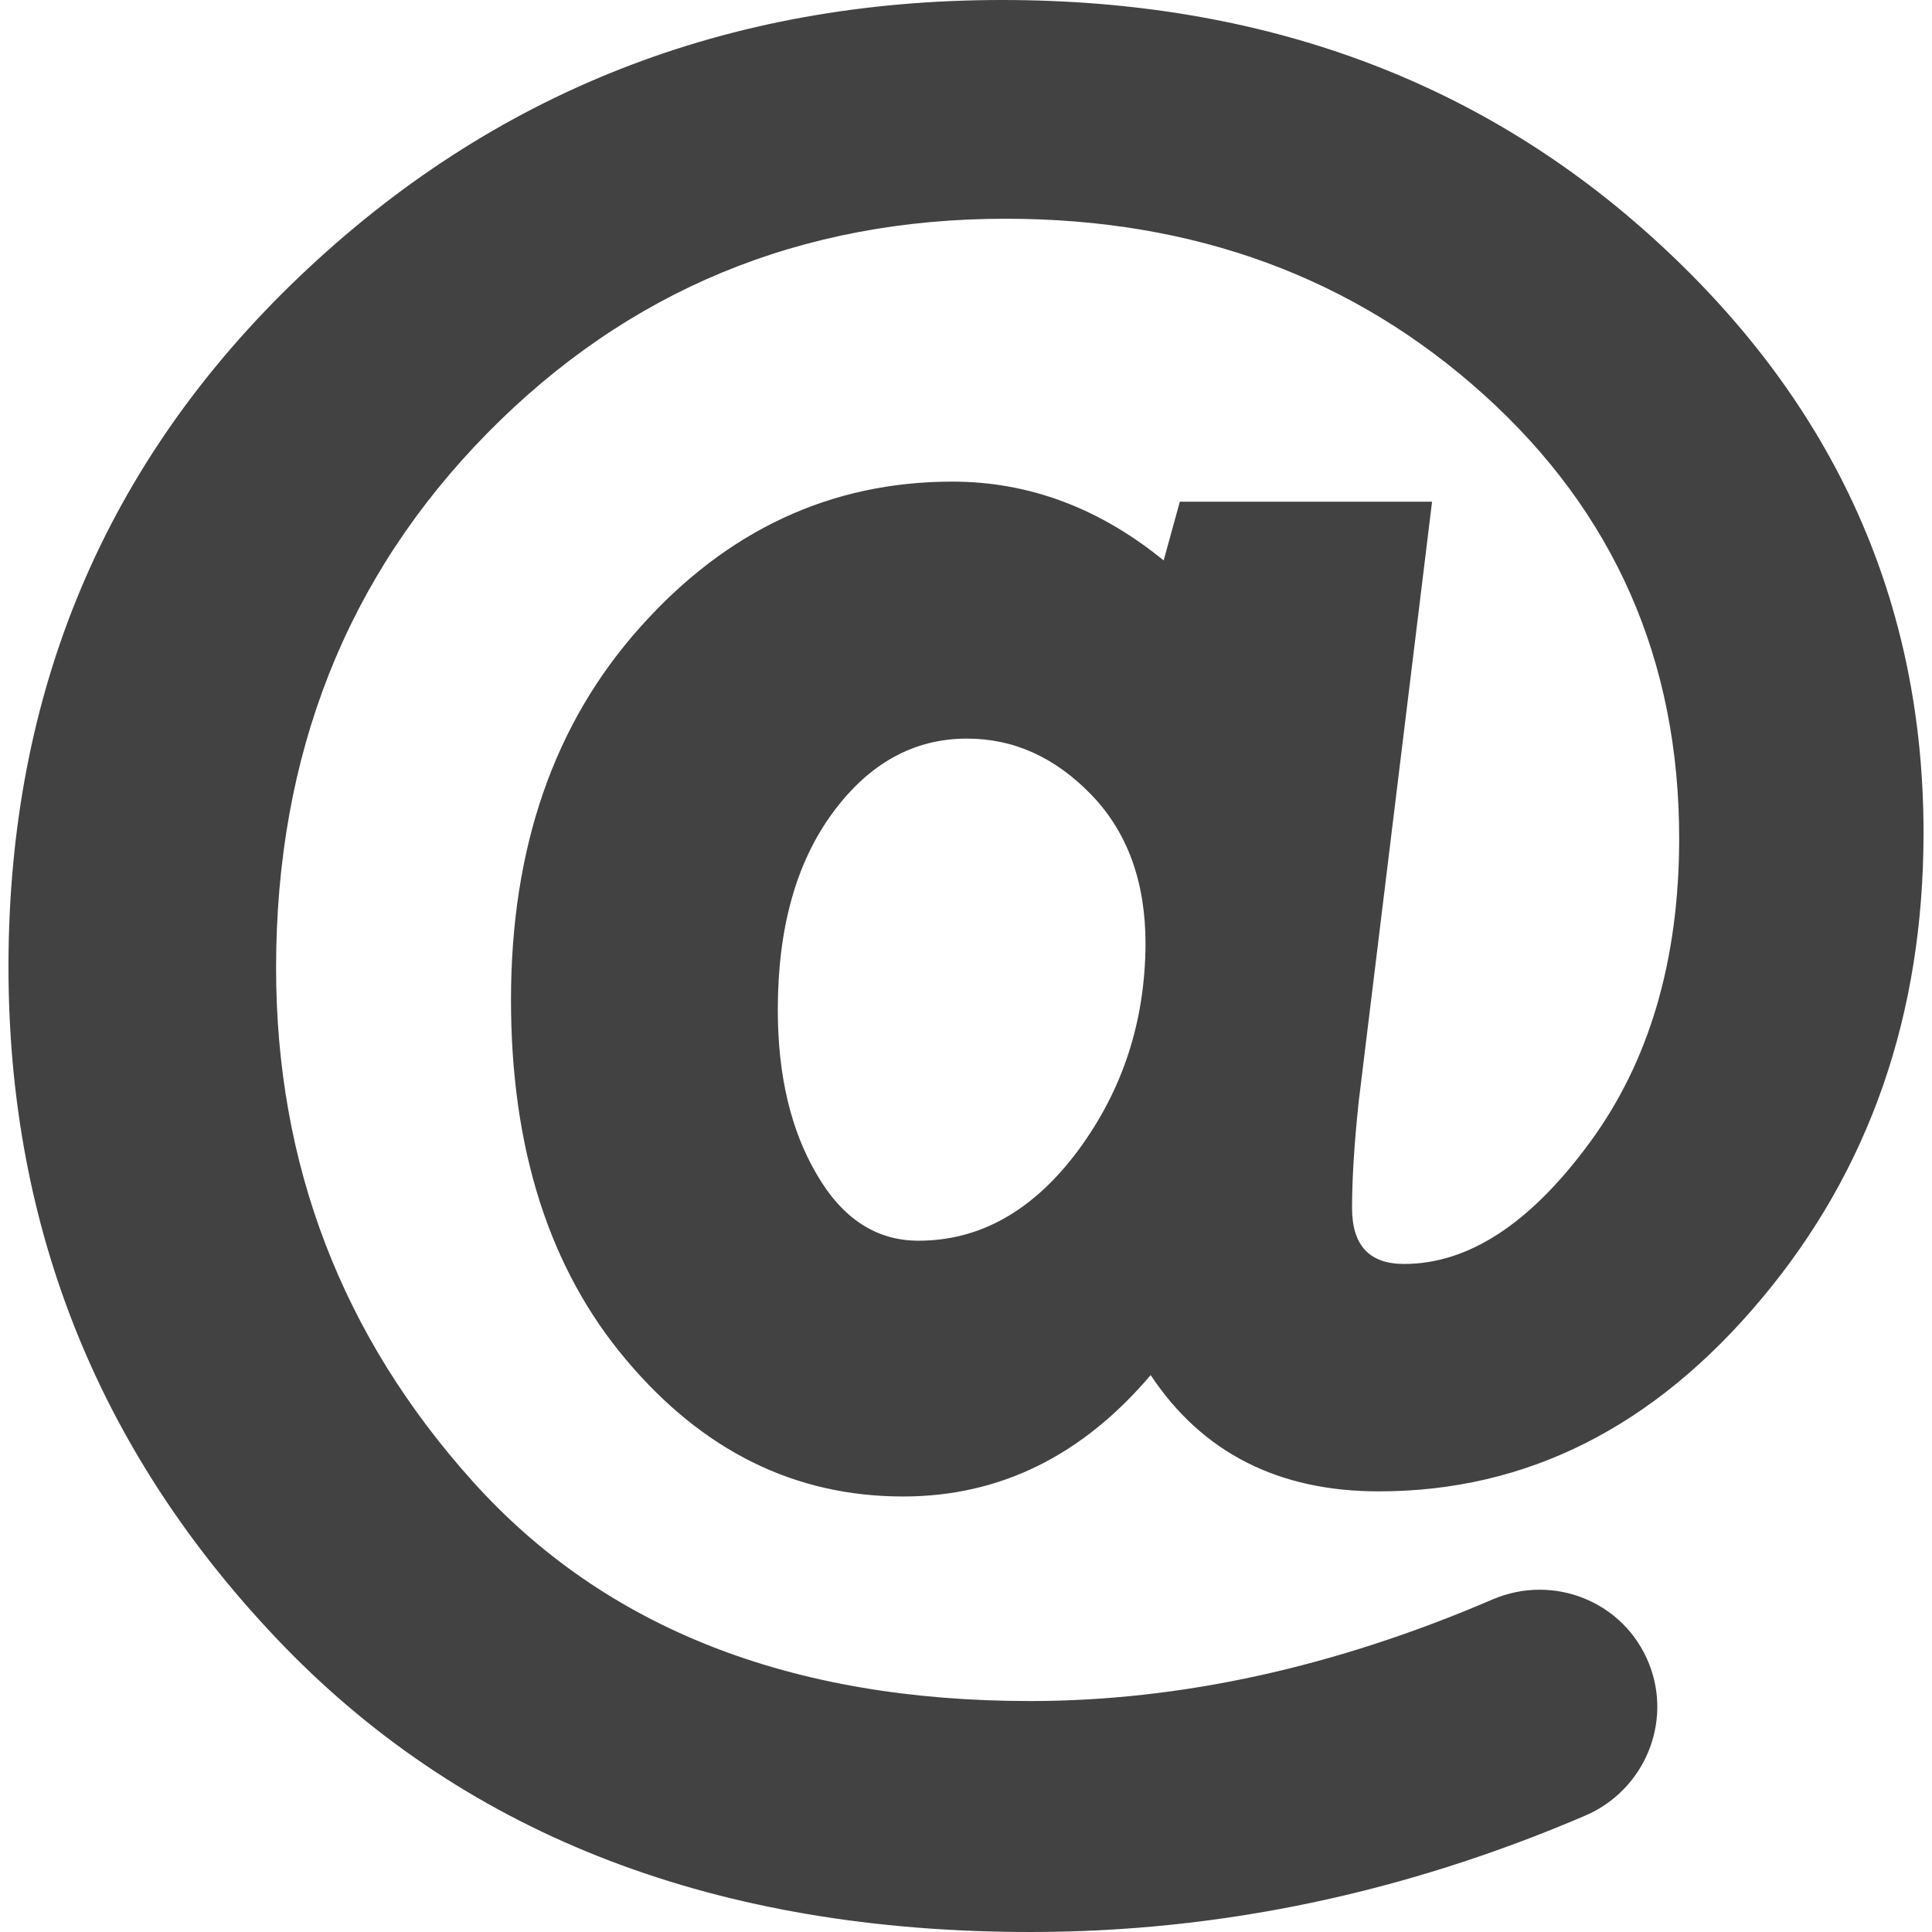 <?xml version="1.0" encoding="iso-8859-1"?>
<!-- Generator: Adobe Illustrator 19.0.0, SVG Export Plug-In . SVG Version: 6.00 Build 0)  -->
<svg version="1.1" id="Capa_1" xmlns="http://www.w3.org/2000/svg" xmlns:xlink="http://www.w3.org/1999/xlink" x="0px" y="0px"
	 viewBox="0 0 490.2 490.2" style="enable-background:new 0 0 490.2 490.2;" xml:space="preserve" fill="#434242">
<g>
	<path d="M420.95,61.8C376.25,20.6,320.65,0,254.25,0c-69.8,0-129.3,23.4-178.4,70.3s-73.7,105.2-73.7,175
		c0,66.9,23.4,124.4,70.1,172.6c46.9,48.2,109.9,72.3,189.2,72.3c47.8,0,94.7-9.8,140.7-29.5c15-6.4,22.3-23.6,16.2-38.7l0,0
		c-6.3-15.6-24.1-22.8-39.6-16.2c-40,17.2-79.2,25.8-117.4,25.8c-60.8,0-107.9-18.5-141.3-55.6c-33.3-37-50-80.5-50-130.4
		c0-54.2,17.9-99.4,53.6-135.7c35.6-36.2,79.5-54.4,131.5-54.4c47.9,0,88.4,14.9,121.4,44.7s49.5,67.3,49.5,112.5
		c0,30.9-7.6,56.7-22.7,77.2c-15.1,20.6-30.8,30.8-47.1,30.8c-8.8,0-13.2-4.7-13.2-14.2c0-7.7,0.6-16.7,1.7-27.1l18.6-152.1h-64
		l-4.1,14.9c-16.3-13.3-34.2-20-53.6-20c-30.8,0-57.2,12.3-79.1,36.8c-22,24.5-32.9,56.1-32.9,94.7c0,37.7,9.7,68.2,29.2,91.3
		c19.5,23.2,42.9,34.7,70.3,34.7c24.5,0,45.4-10.3,62.8-30.8c13.1,19.7,32.4,29.5,57.9,29.5c37.5,0,69.9-16.3,97.2-49
		c27.3-32.6,41-72,41-118.1C488.05,152.9,465.75,103,420.95,61.8z M273.55,291.9c-11.3,15.2-24.8,22.9-40.5,22.9
		c-10.7,0-19.3-5.6-25.8-16.8c-6.6-11.2-9.9-25.1-9.9-41.8c0-20.6,4.6-37.2,13.8-49.8s20.6-19,34.2-19c11.8,0,22.3,4.7,31.5,14.2
		s13.8,22.1,13.8,37.9C290.55,259.2,284.85,276.6,273.55,291.9z"/>
</g>
<g>
</g>
<g>
</g>
<g>
</g>
<g>
</g>
<g>
</g>
<g>
</g>
<g>
</g>
<g>
</g>
<g>
</g>
<g>
</g>
<g>
</g>
<g>
</g>
<g>
</g>
<g>
</g>
<g>
</g>
</svg>
